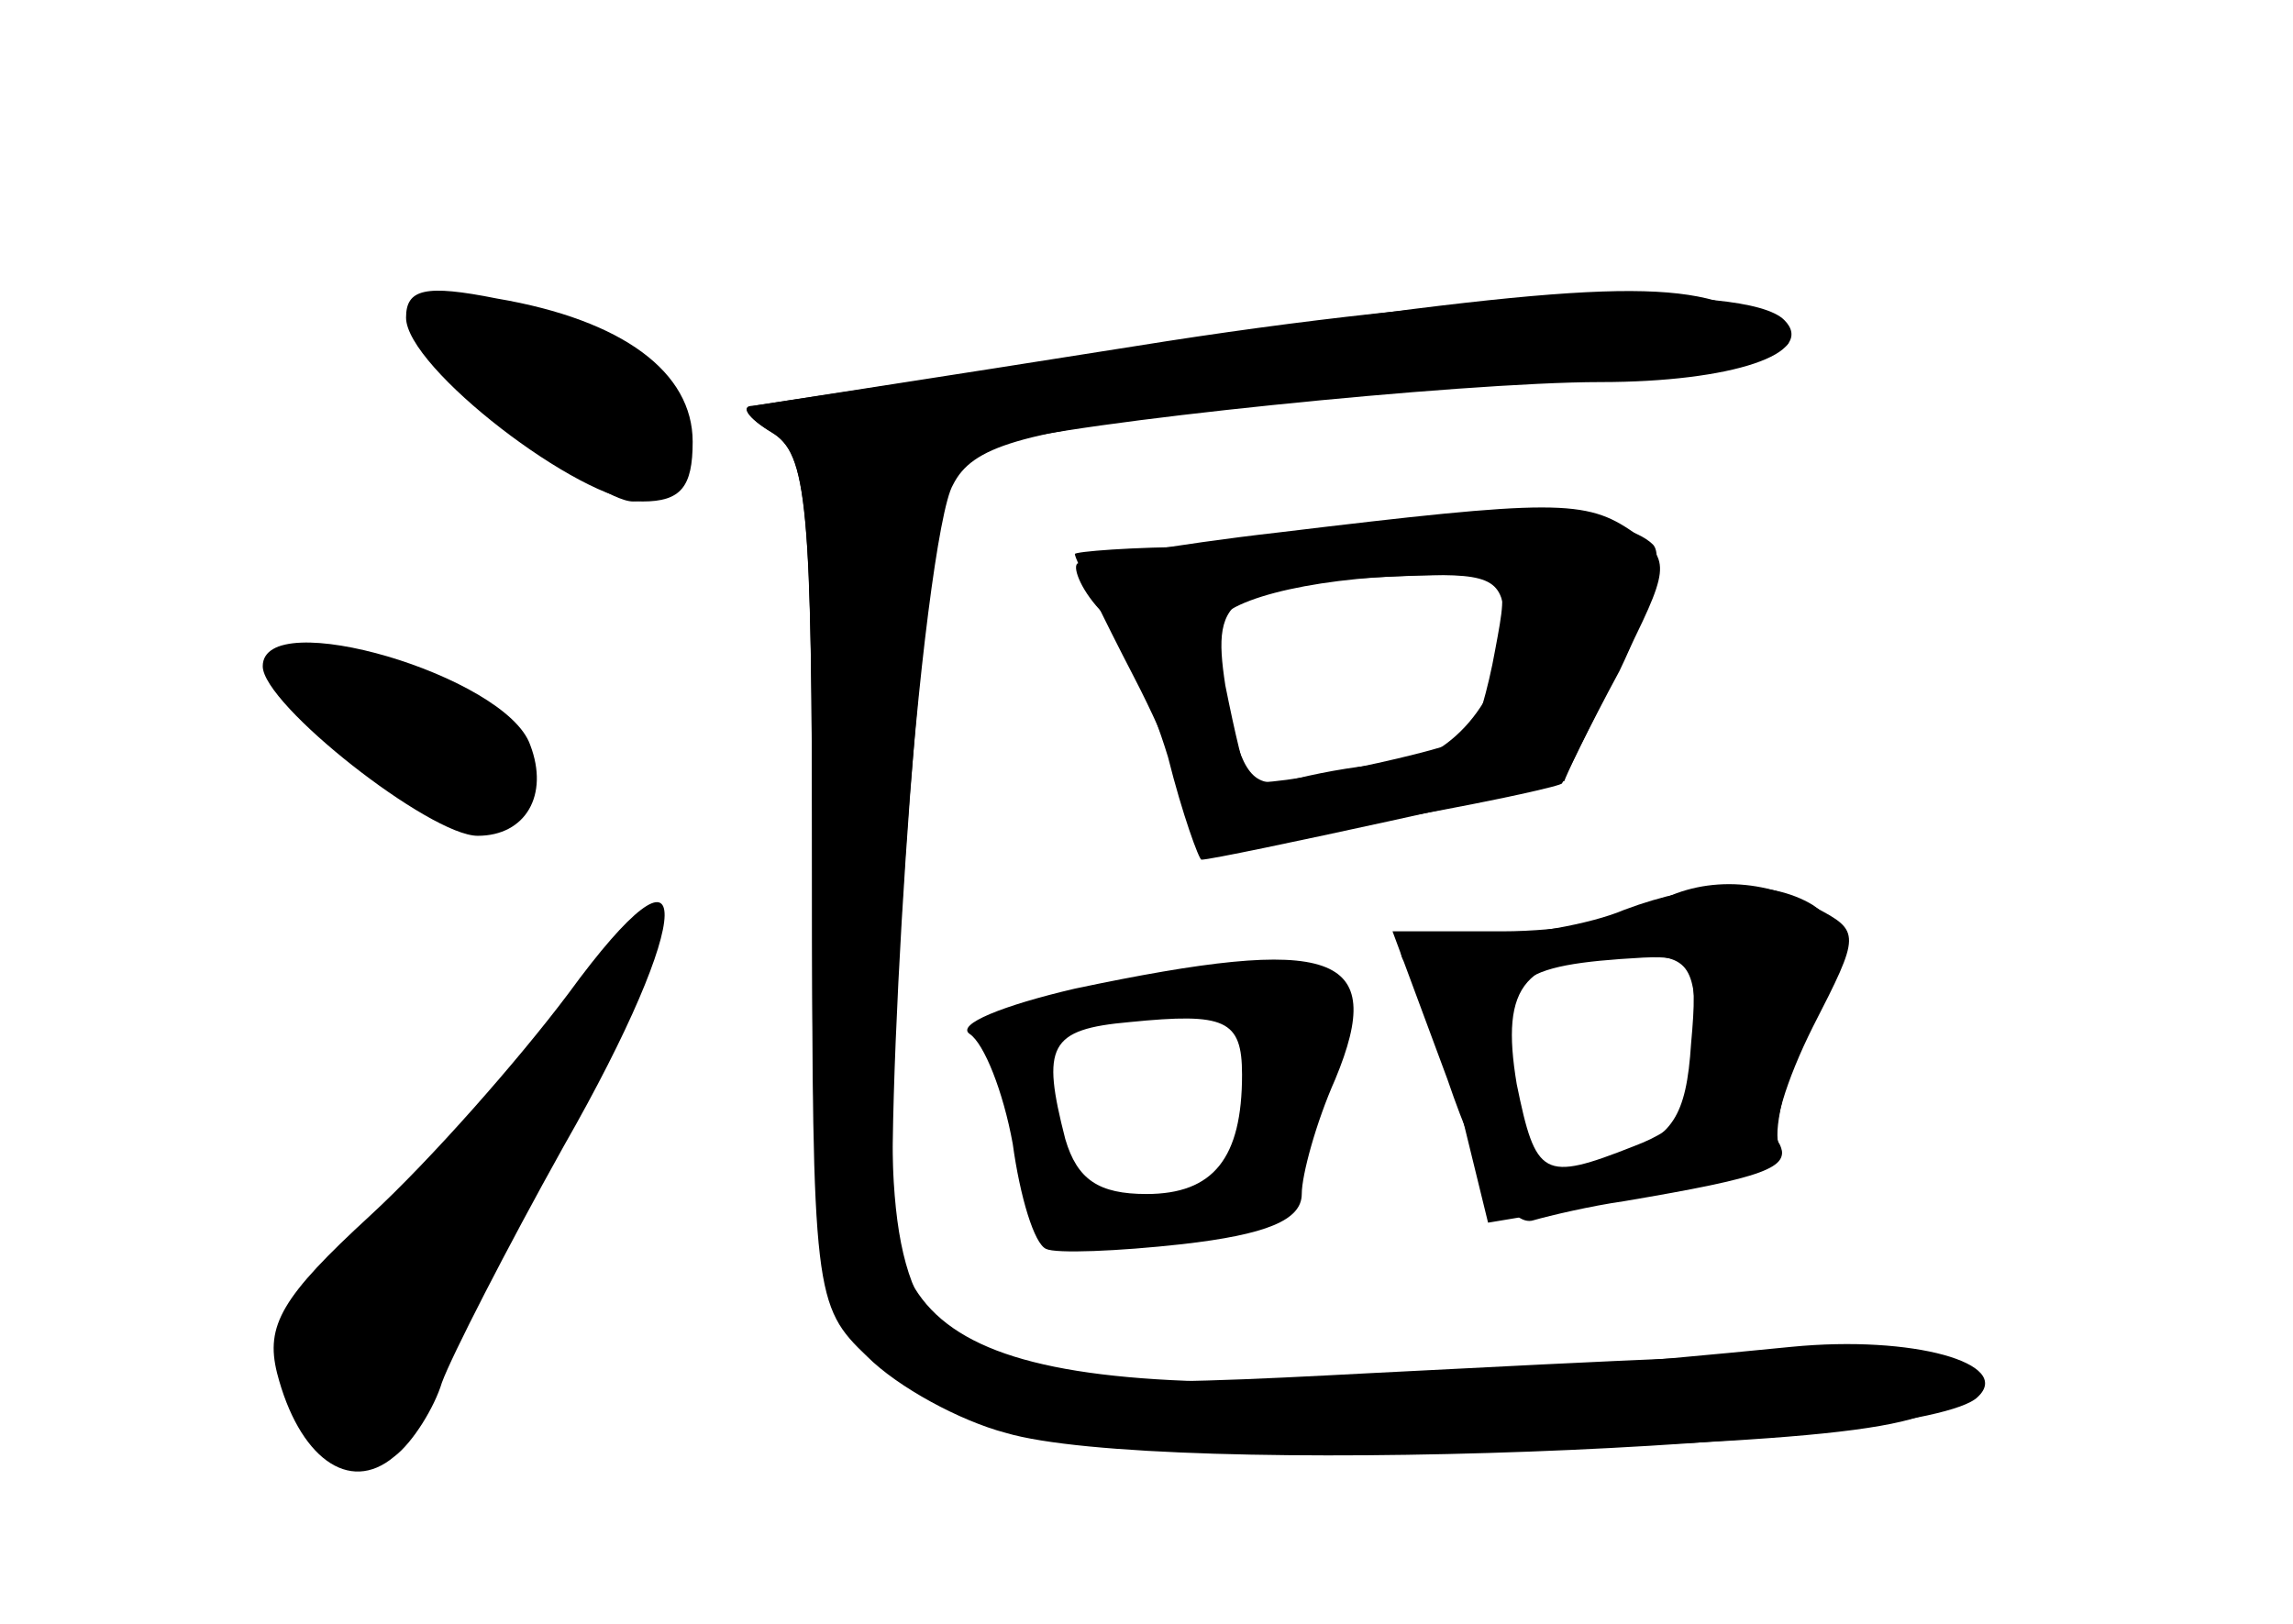 <?xml version="1.0" standalone="no"?>
<!DOCTYPE svg PUBLIC "-//W3C//DTD SVG 20010904//EN"
 "http://www.w3.org/TR/2001/REC-SVG-20010904/DTD/svg10.dtd">
<svg version="1.0" xmlns="http://www.w3.org/2000/svg"
 width="96pt" height="68pt" viewBox="0 0 96 68"
 preserveAspectRatio="xMidYMid meet">
<g transform="translate(0,68) scale(0.1,-0.1)" fill="#000000" stroke="none">
<g id="part-0" class="char-part">
  <path d="M170 547 c0 -21 73 -77 99 -77 16 0 21 6 21 25 0 29 -29 51 -82 60
-30 6 -38 4 -38 -8z"/>
  <path d="M480 535 c-85 -13 -159 -24 -165 -25 -5 0 -2 -5 8 -11 15 -9 17 -29
17 -183 0 -159 2 -175 20 -199 31 -39 106 -51 280 -44 149 5 184 11 177 31 -4
12 -30 12 -243 1 -208 -11 -210 -9 -195 216 5 75 14 146 20 156 8 16 28 22
105 31 52 7 121 12 153 13 32 0 67 4 78 8 19 8 19 8 -2 19 -29 16 -71 14 -253
-13z"/>
  <path d="M585 460 c-16 -4 -54 -8 -82 -9 -29 0 -53 -2 -53 -3 0 -2 11 -25 25
-52 14 -27 25 -56 25 -63 0 -9 7 -12 18 -9 9 3 44 10 76 15 33 6 60 12 60 13
1 2 11 23 24 47 12 25 19 48 14 53 -13 13 -73 18 -107 8z m45 -44 c0 -28 -24
-56 -48 -56 -9 0 -27 -3 -39 -6 -17 -5 -22 0 -28 25 -3 17 -6 34 -6 38 0 11
38 21 84 22 33 1 37 -2 37 -23z"/>
  <path d="M110 401 c0 -16 70 -71 90 -71 20 0 30 17 22 38 -10 29 -112 59 -112
33z"/>
  <path d="M238 264 c-21 -28 -58 -70 -83 -93 -37 -34 -44 -46 -39 -66 9 -35 30
-51 49 -35 8 6 17 21 20 31 4 11 27 56 51 99 56 98 56 138 2 64z"/>
  <path d="M690 300 c-8 -5 -36 -10 -61 -10 l-46 0 23 -62 c14 -41 27 -62 36
-59 7 2 24 6 38 8 59 10 70 14 65 24 -4 5 3 27 14 49 20 39 20 40 1 50 -23 13
-50 13 -70 0z m20 -55 c0 -29 -5 -37 -26 -45 -38 -15 -41 -13 -49 26 -7 42 3
54 48 54 24 0 27 -3 27 -35z"/>
  <path d="M450 266 c-30 -7 -50 -15 -44 -19 6 -4 14 -24 18 -46 3 -22 9 -42 14
-44 4 -2 30 -1 57 2 35 4 50 10 50 21 0 8 6 30 14 48 22 53 0 61 -109 38z m70
-36 c0 -35 -12 -50 -40 -50 -20 0 -29 6 -34 23 -10 39 -7 46 27 49 40 4 47 1
47 -22z"/>
</g>
<g id="part-1" class="char-part">
  <path d="M180 541 c0 -14 69 -71 85 -71 24 0 18 47 -7 64 -24 17 -78 22 -78 7z"/>
  <path d="M126 387 c42 -55 94 -72 94 -29 0 20 -56 52 -91 52 -19 0 -19 -1 -3
-23z"/>
  <path d="M226 241 c-25 -33 -61 -71 -78 -85 -29 -22 -31 -28 -22 -53 14 -40
38 -41 55 -1 7 18 33 68 56 112 24 44 41 81 39 83 -2 2 -25 -23 -50 -56z"/>
</g>
<g id="part-2" class="char-part">
  <path d="M475 535 c-82 -13 -154 -24 -160 -25 -5 0 -2 -5 8 -11 15 -9 17 -29
17 -188 0 -173 1 -178 23 -199 13 -13 39 -27 58 -32 64 -19 385 -7 407 15 15
14 -27 26 -78 21 -282 -28 -363 -18 -375 46 -6 35 10 283 21 311 3 9 13 19 22
21 28 9 194 26 252 26 55 0 91 12 77 26 -16 16 -129 12 -272 -11z"/>
</g>
<g id="part-3" class="char-part">
  <path d="M535 457 c-44 -5 -82 -12 -84 -13 -2 -2 2 -12 11 -21 8 -10 20 -37
27 -60 6 -24 13 -43 14 -43 7 0 152 32 152 33 0 1 10 22 23 47 21 42 22 45 6
57 -20 14 -33 14 -149 0z m91 -49 c-3 -17 -8 -33 -10 -36 -7 -6 -88 -23 -93
-19 -2 3 -6 20 -10 40 -6 39 1 43 81 46 38 1 38 1 32 -31z"/>
</g>
<g id="part-4" class="char-part">
  <path d="M680 299 c-14 -6 -42 -11 -63 -11 -27 0 -35 -4 -28 -12 5 -6 15 -33
22 -59 l12 -49 36 6 c77 14 91 18 86 26 -3 5 2 27 11 50 14 36 15 43 3 51 -18
11 -47 10 -79 -2z m28 -56 c-2 -31 -8 -39 -30 -47 -33 -12 -37 -8 -45 37 -6
37 1 43 55 46 21 1 23 -3 20 -36z"/>
</g>
</g>
</svg>